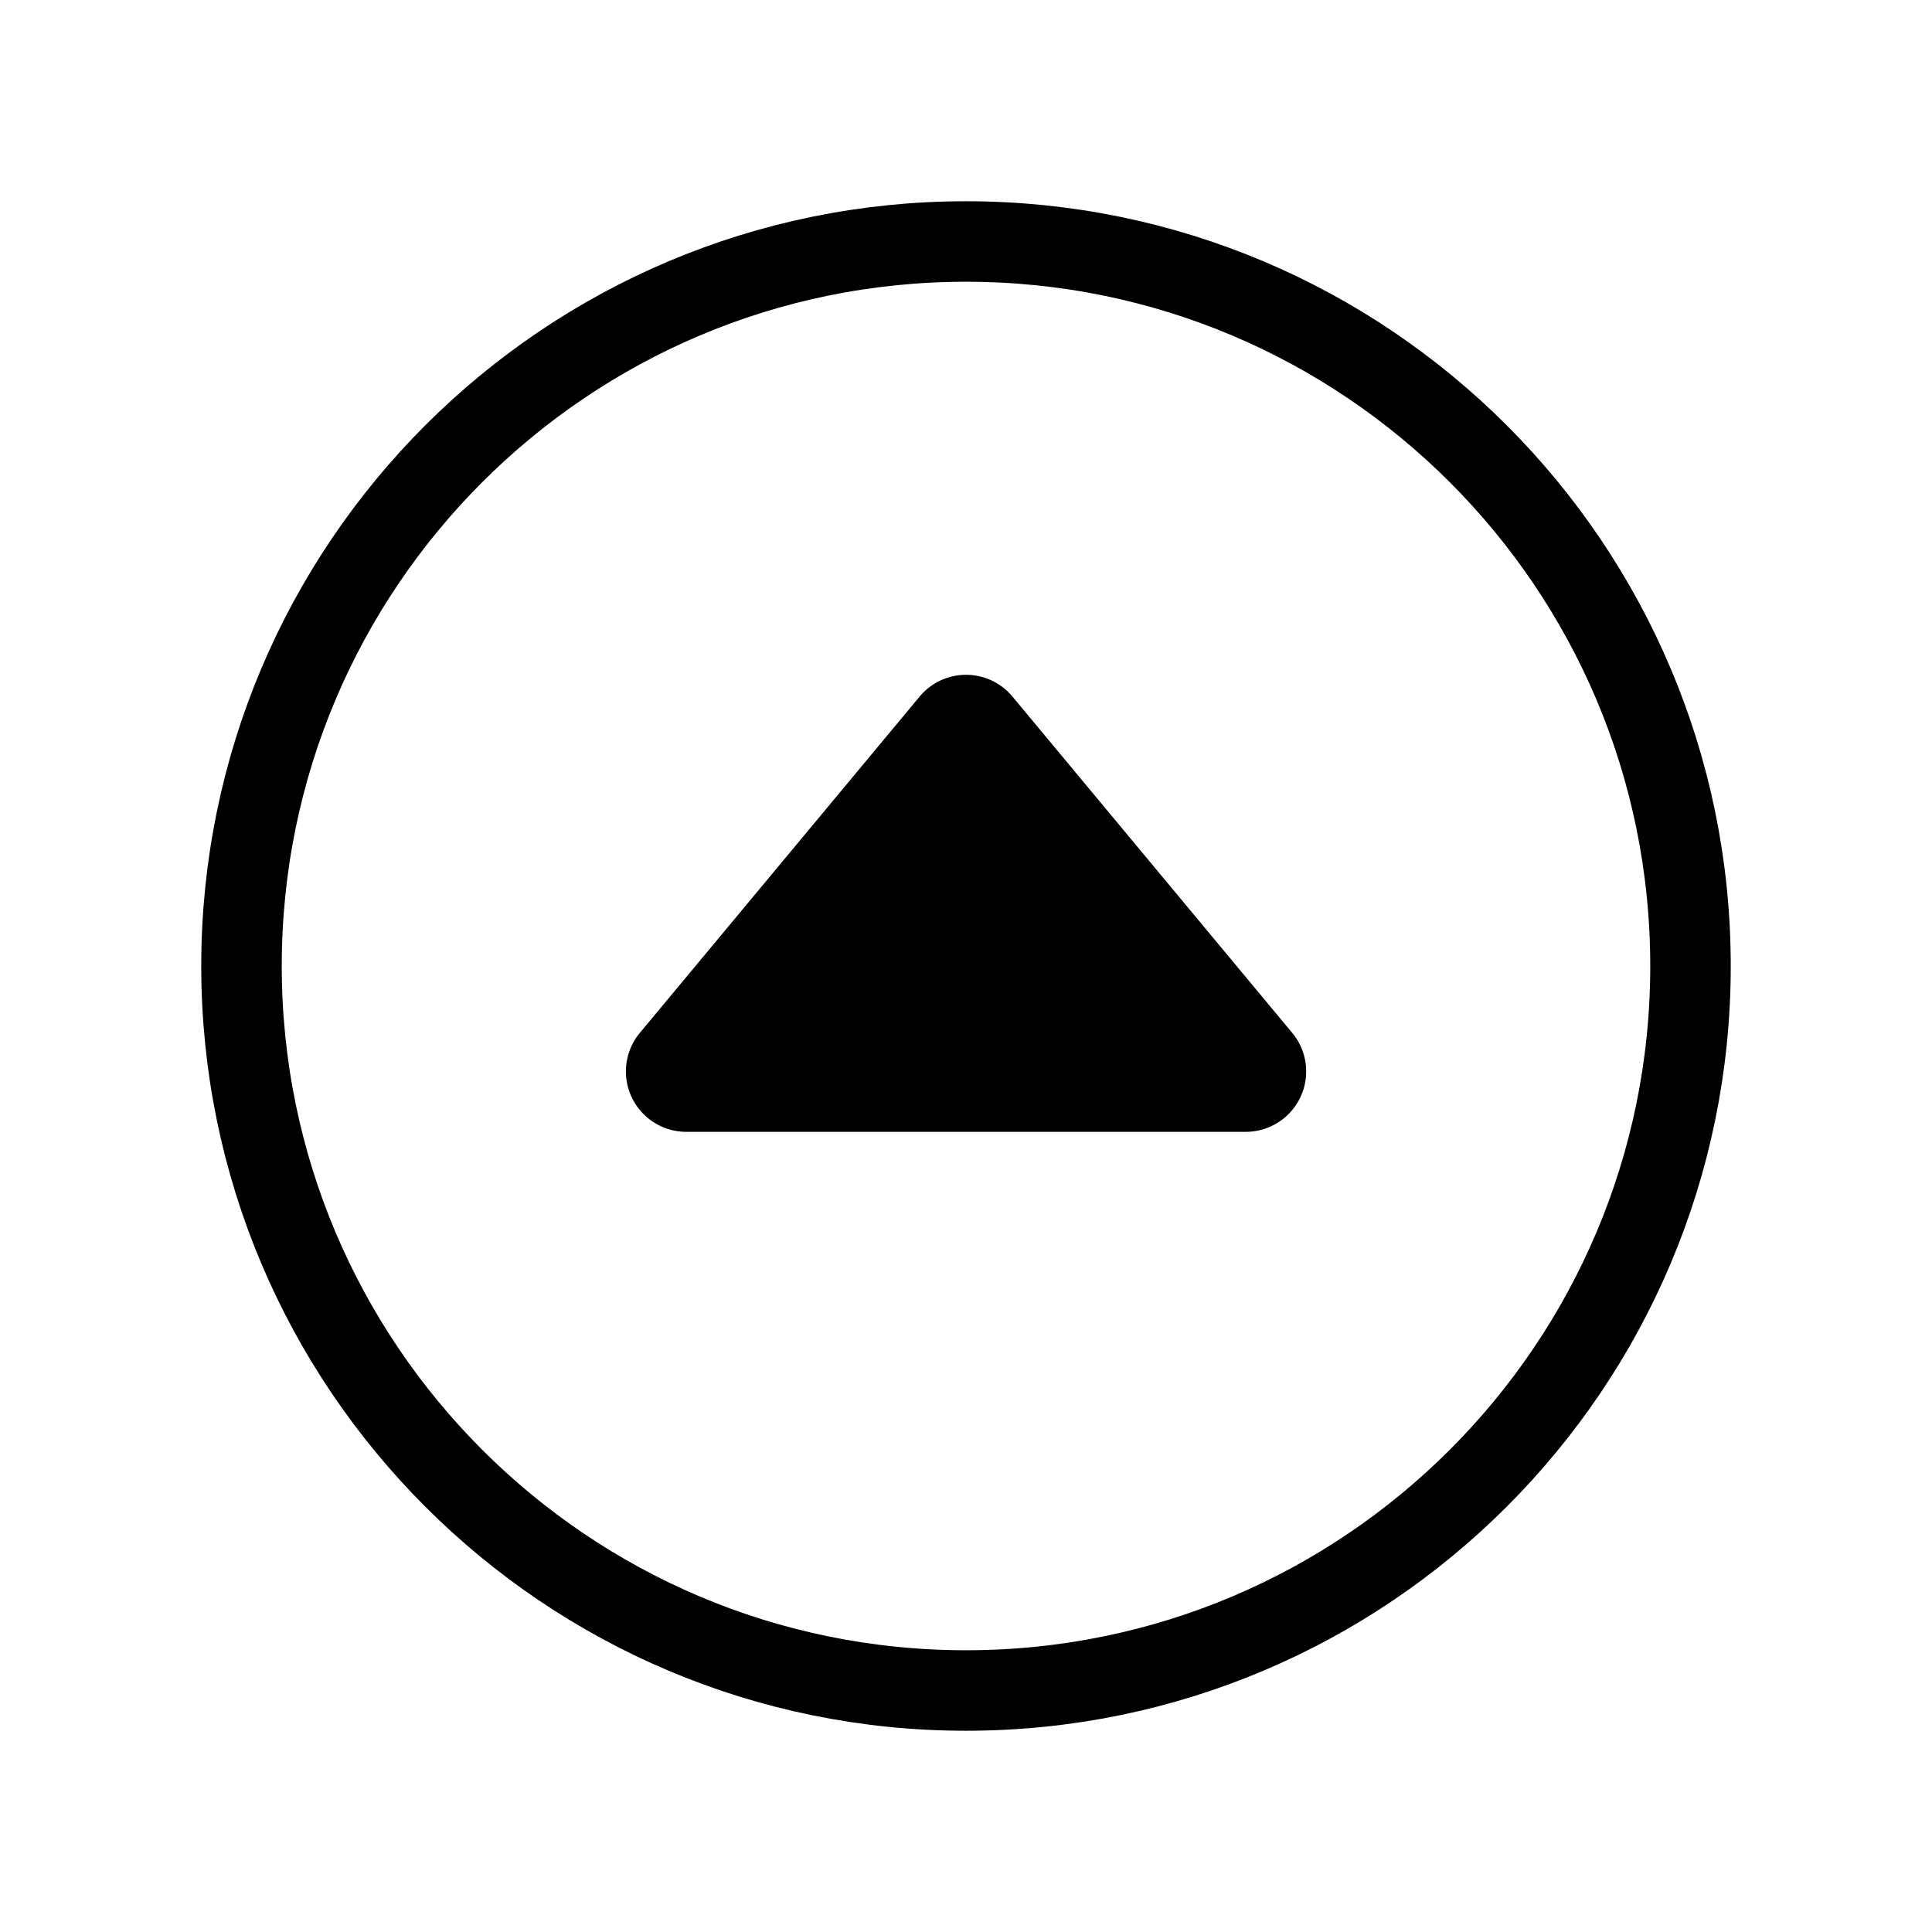 <svg fill="none" stroke="currentColor" stroke-width="1" viewBox="0 0 24 24" xmlns="http://www.w3.org/2000/svg">
  <path fill="currentColor" stroke="none" d="m16.052 12.83-3.475-4.177a.75.75 0 0 0-1.153 0L7.949 12.83a.75.75 0 0 0 .576 1.23h6.95a.75.75 0 0 0 .577-1.23Z"></path>
  <path d="M21 12c0-4.969-4.031-9-9-9s-9 4.031-9 9 4.031 9 9 9 9-4.031 9-9Z"></path>
</svg>
